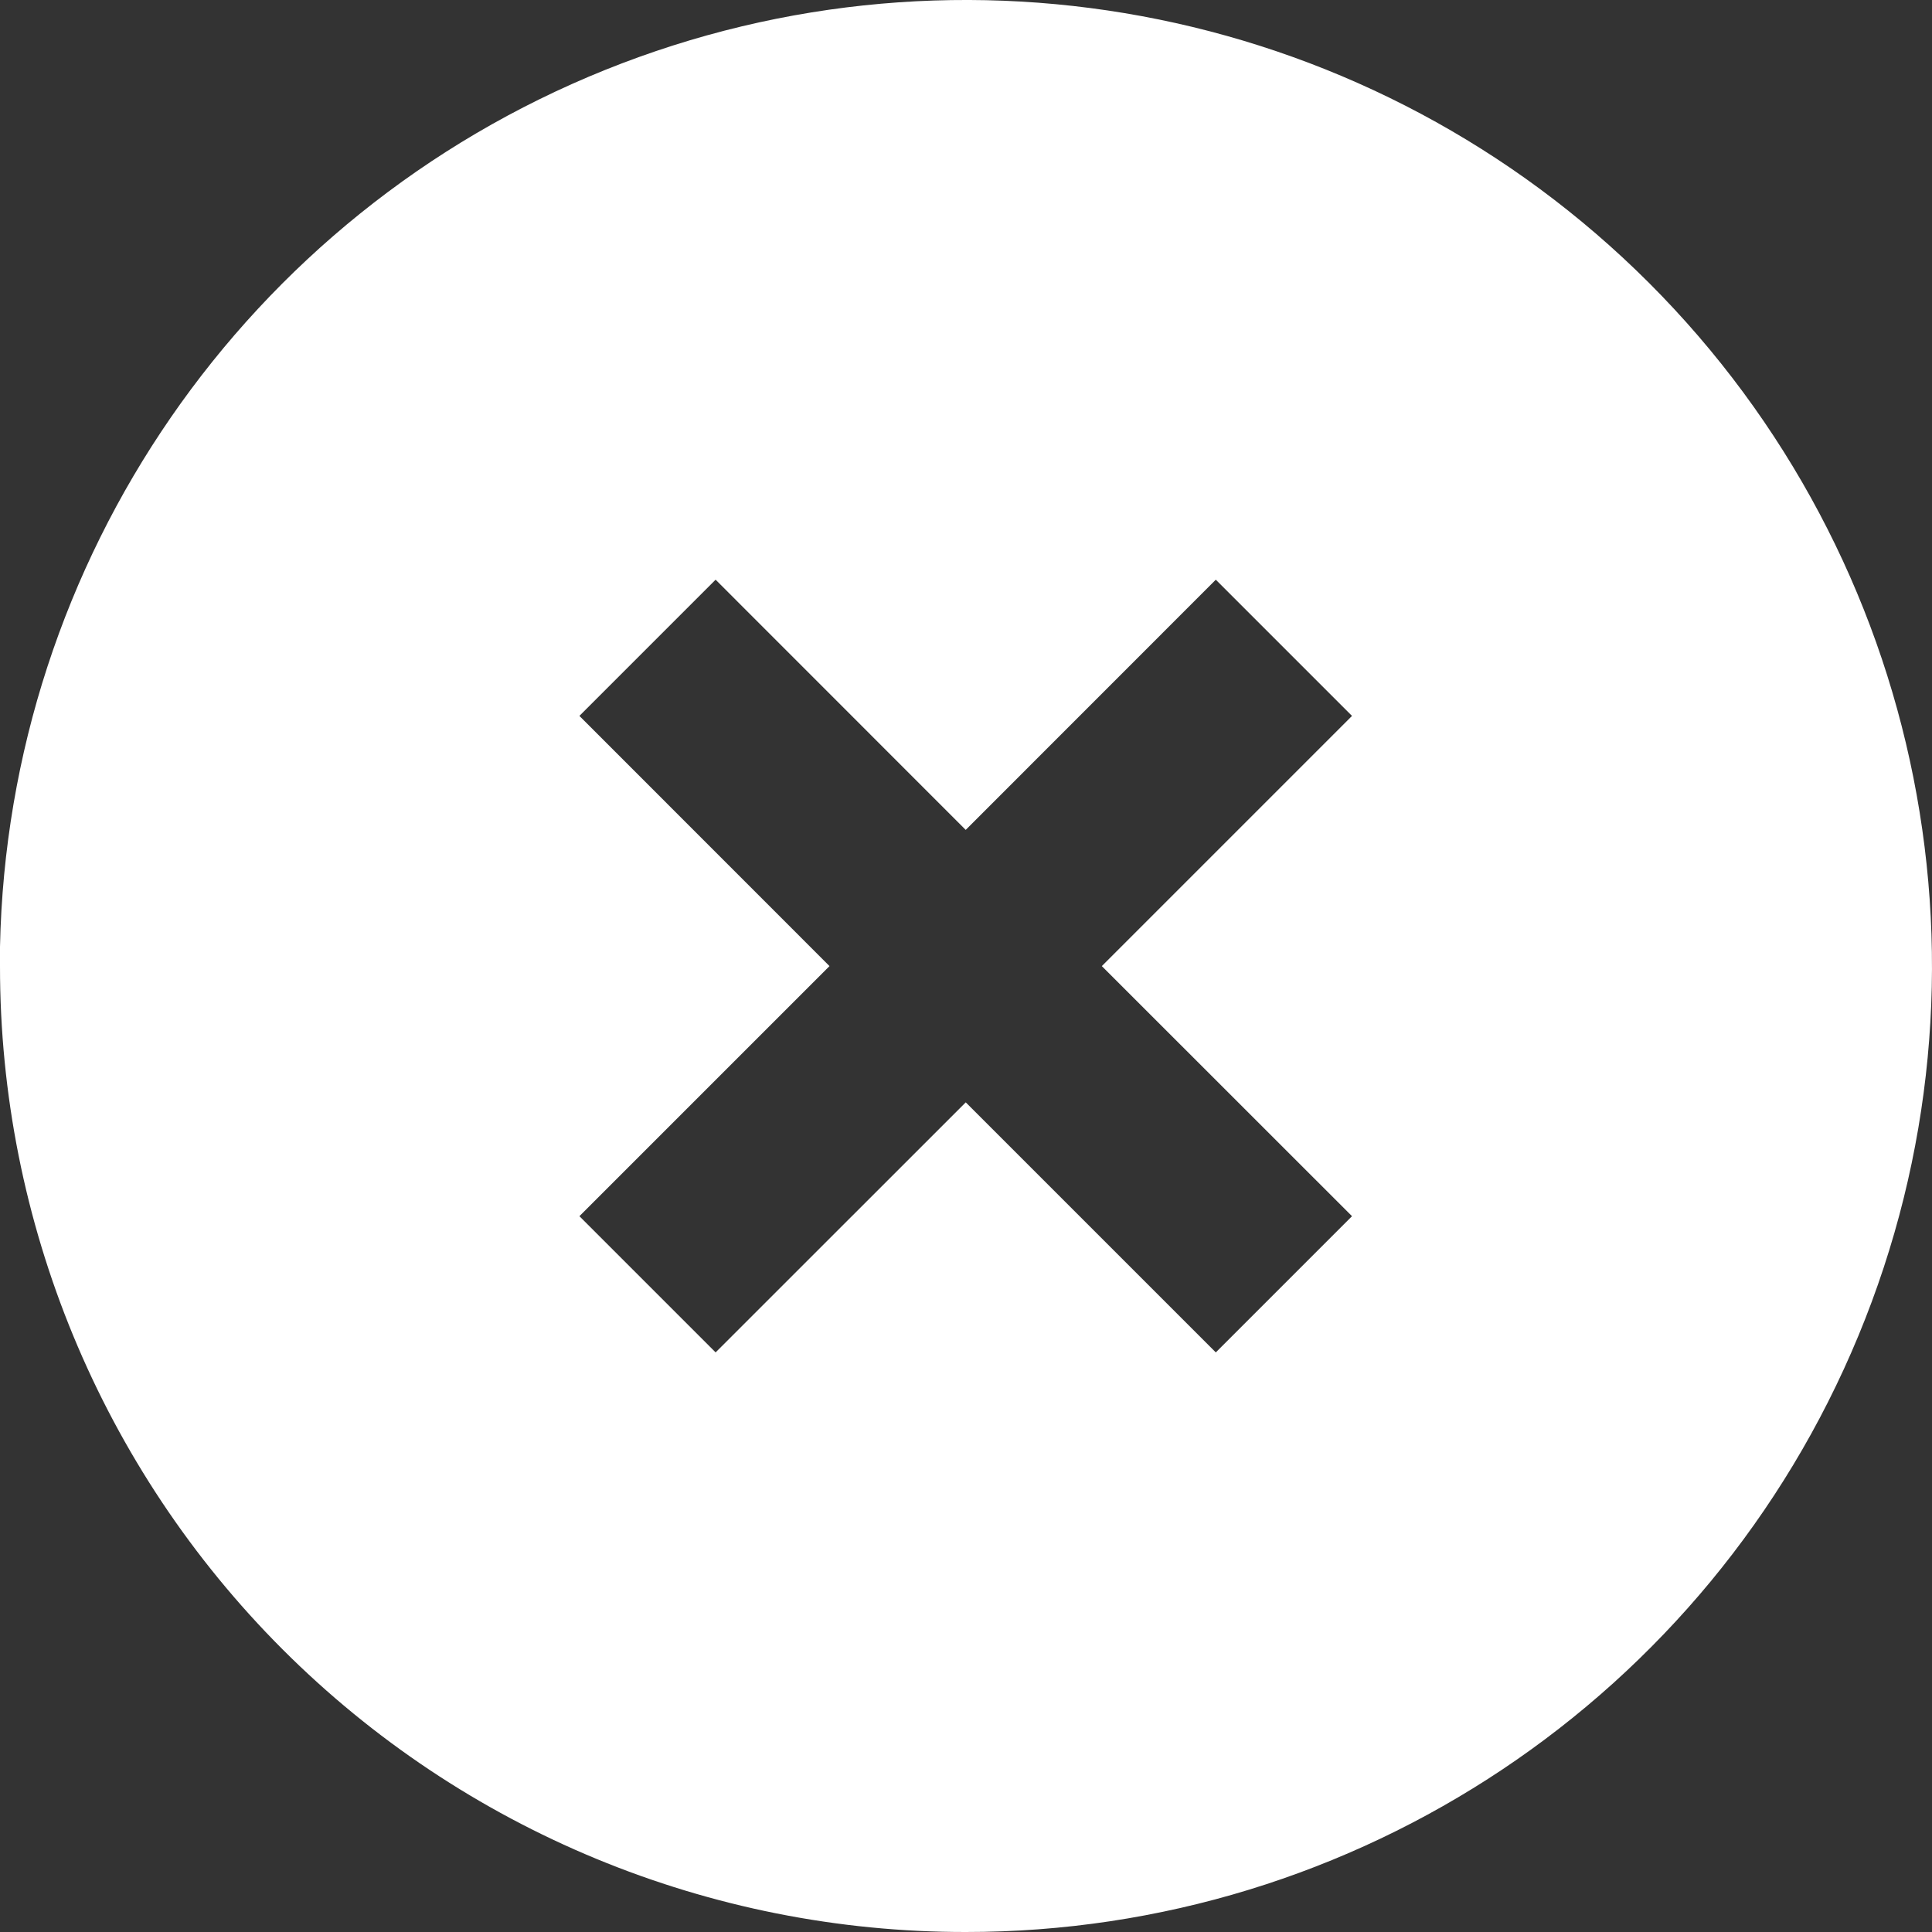 <svg width="20" height="20" viewBox="0 0 20 20" fill="none" xmlns="http://www.w3.org/2000/svg">
<rect x="0" y="0" width="20" height="20" fill="#333333" stroke="none"/>
<path d="M9.997 20C7.345 20.002 4.801 18.95 2.925 17.074C1.05 15.198 -0.002 12.653 4.04814e-06 10.001V9.801C0.082 5.793 2.547 2.221 6.264 0.724C9.982 -0.773 14.234 0.094 17.069 2.927C19.93 5.787 20.787 10.09 19.238 13.828C17.69 17.566 14.042 20.002 9.997 20ZM9.997 11.411L12.586 14L13.996 12.59L11.406 10.001L13.996 7.411L12.586 6.001L9.997 8.591L7.408 6.001L5.998 7.411L8.587 10.001L5.998 12.59L7.408 14L9.997 11.412V11.411Z" fill="white"/>
</svg>
